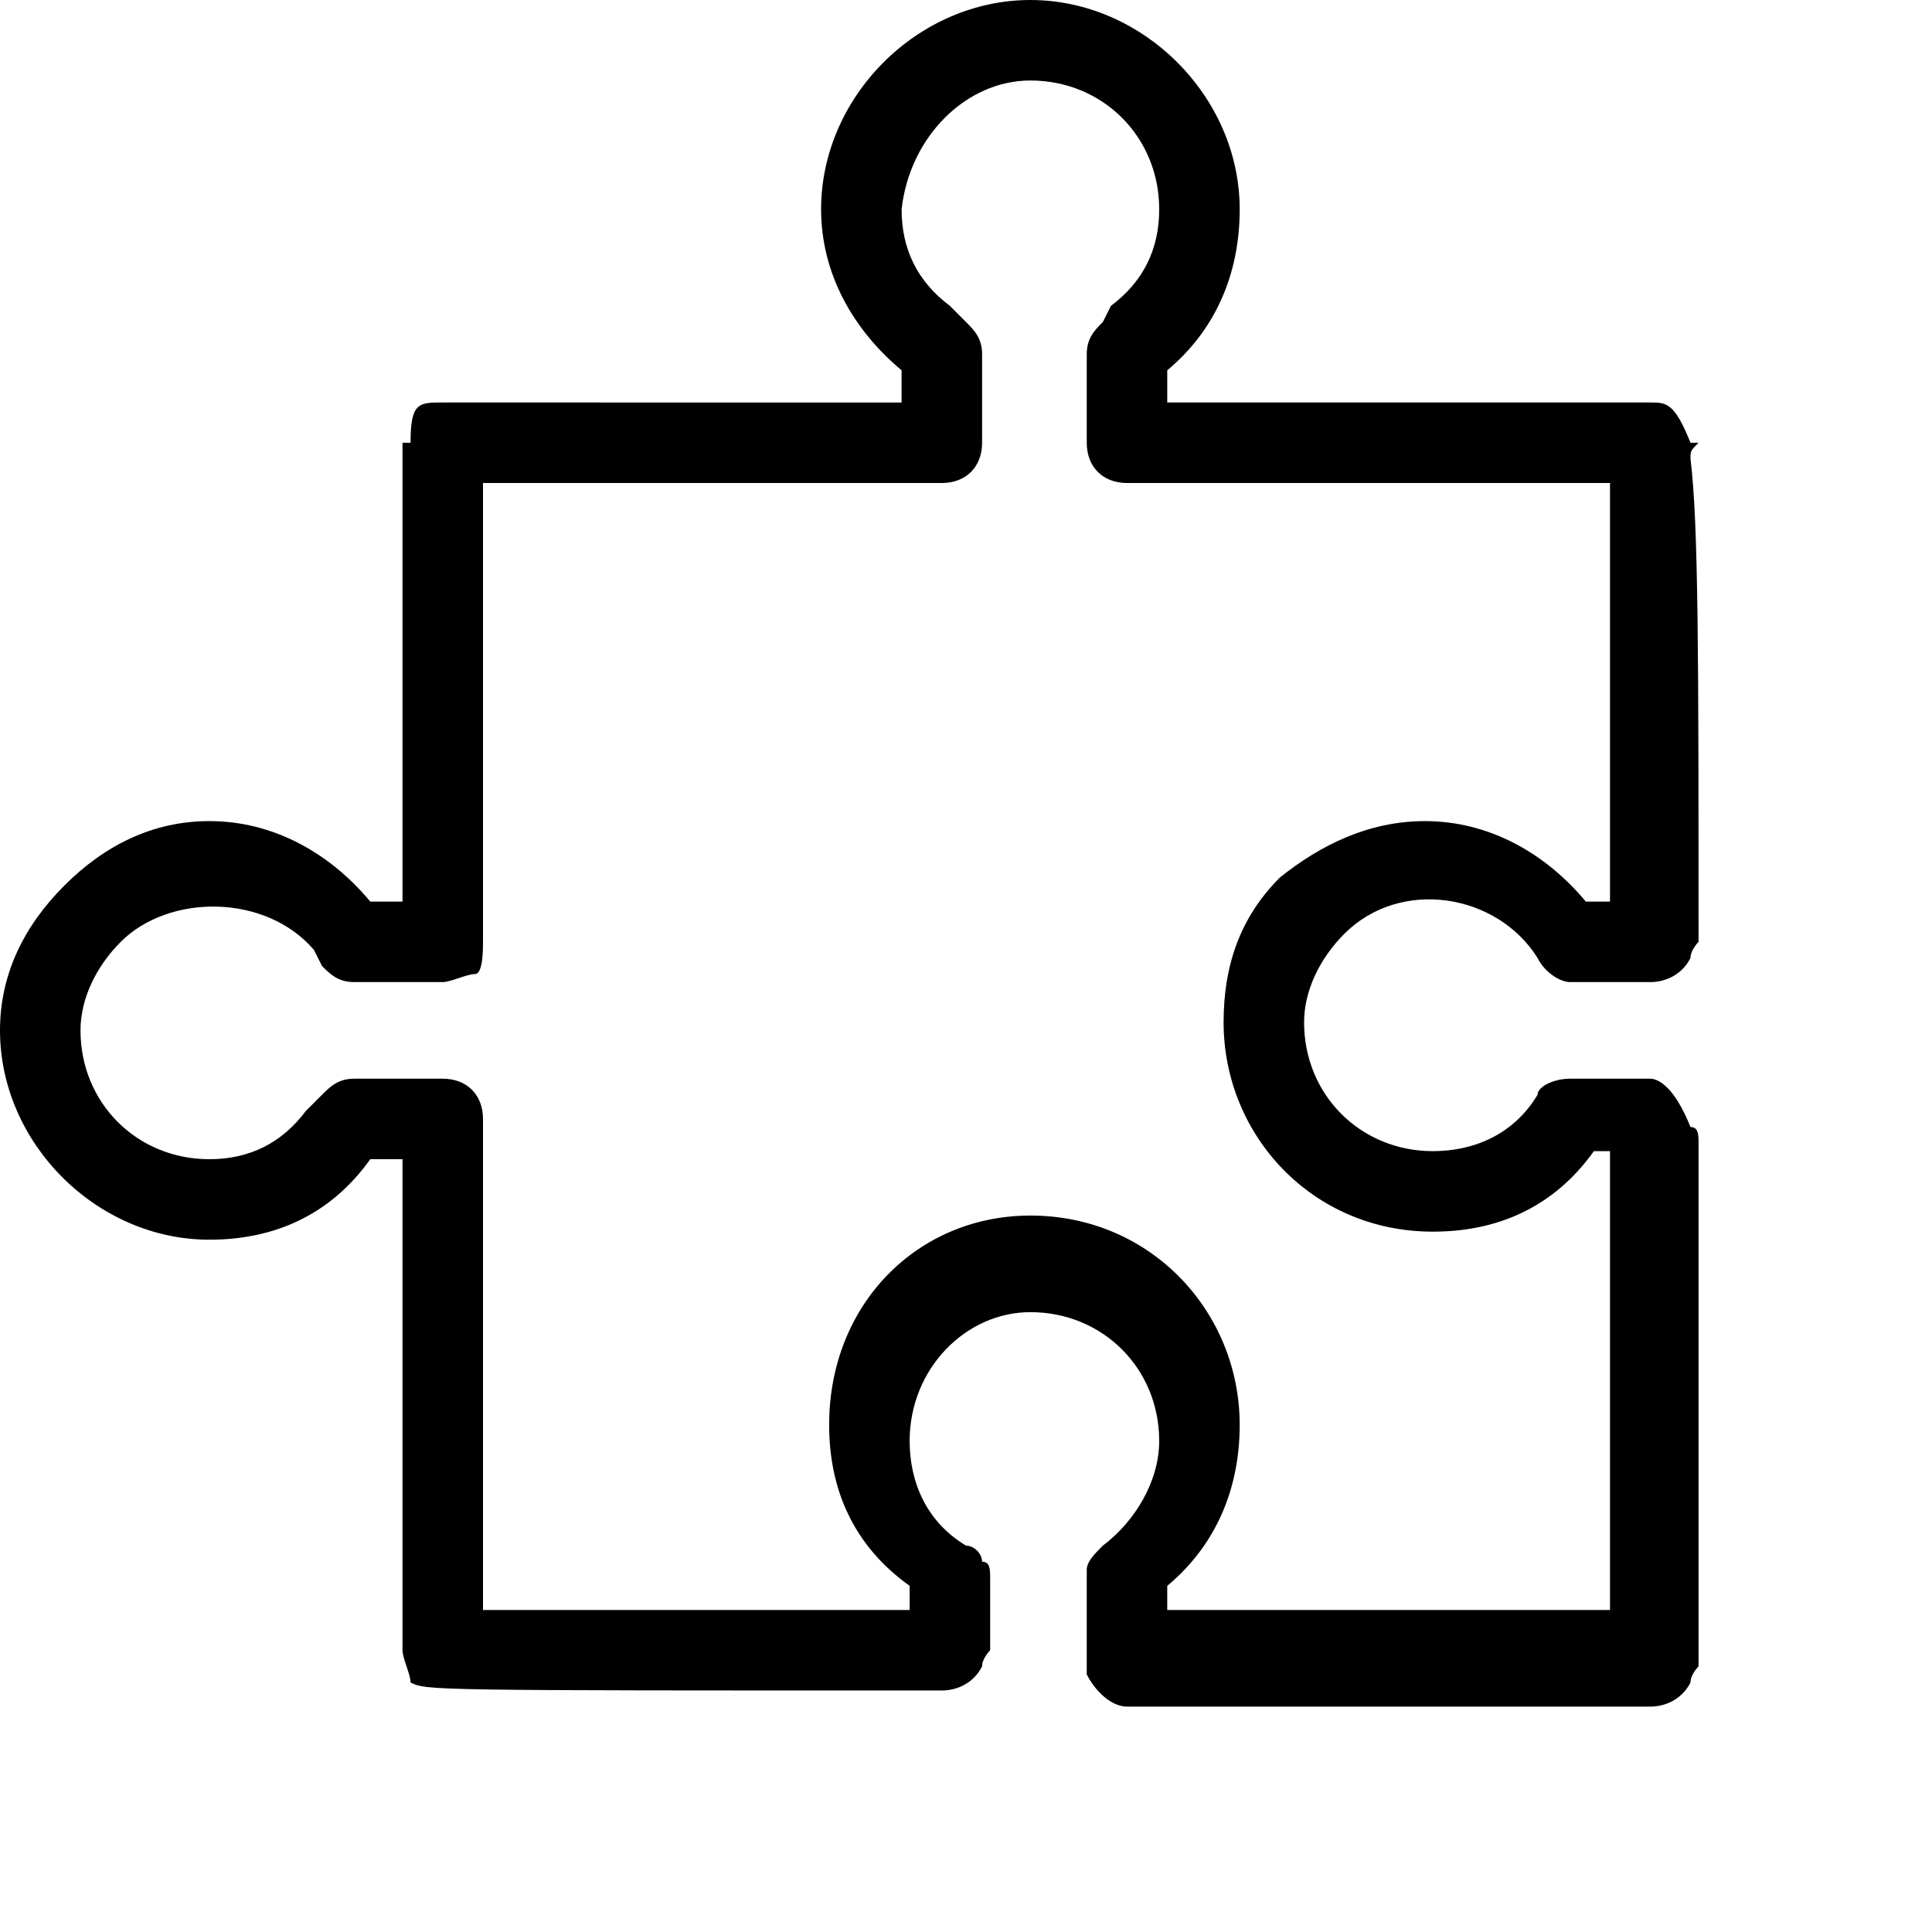 <?xml version="1.0" encoding="utf-8"?>
<!-- Generator: Adobe Illustrator 22.0.1, SVG Export Plug-In . SVG Version: 6.00 Build 0)  -->
<svg version="1.1" id="Icon_build" xmlns="http://www.w3.org/2000/svg" xmlns:xlink="http://www.w3.org/1999/xlink" x="0px" y="0px"
	 width="24px" height="24px" viewBox="0 0 24 24" enable-background="new 0 0 24 24" xml:space="preserve">
<rect fill="none" width="24" height="24"/>
<path d="M20.5,13.4h-1c-0.2,0-0.4,0.1-0.4,0.2c-0.3,0.5-0.8,0.7-1.3,0.7c-0.9,0-1.6-0.7-1.6-1.6c0-0.4,0.2-0.8,0.5-1.1
	c0.7-0.7,1.9-0.5,2.4,0.3c0.1,0.2,0.3,0.3,0.4,0.3h1c0.2,0,0.4-0.1,0.5-0.3c0-0.1,0.1-0.2,0.1-0.2c0-3.5,0-5.2-0.1-6
	c0-0.1,0-0.1,0.1-0.2l-0.1,0C20.8,5,20.7,5,20.5,5c0,0-0.1,0-0.1,0h-5.9V4.6l0,0c0.6-0.5,0.9-1.2,0.9-2c0-1.4-1.2-2.6-2.6-2.6
	c-1.4,0-2.6,1.2-2.6,2.6c0,0.8,0.4,1.5,1,2l0,0.4H5.6c0,0-0.1,0-0.1,0h0C5.2,5,5.1,5,5.1,5.5L5,5.5c0,0.1,0,0.1,0,0.2
	c0,0.5,0,1.4,0,2.9v2.6H4.6l0,0c-0.5-0.6-1.2-1-2-1c-0.7,0-1.3,0.3-1.8,0.8C0.3,11.5,0,12.1,0,12.8c0,1.4,1.2,2.6,2.6,2.6
	c0.8,0,1.5-0.3,2-1l0.4,0v6.1c0,0.1,0.1,0.3,0.1,0.4C5.3,21,5.3,21,11.7,21c0.2,0,0.4-0.1,0.5-0.3c0-0.1,0.1-0.2,0.1-0.2v-0.9
	c0-0.1,0-0.2-0.1-0.2c0-0.1-0.1-0.2-0.2-0.2c-0.5-0.3-0.7-0.8-0.7-1.3c0-0.9,0.7-1.6,1.5-1.6c0.9,0,1.6,0.7,1.6,1.6
	c0,0.5-0.3,1-0.7,1.3c-0.1,0.1-0.2,0.2-0.2,0.3c0,0.1,0,0.1,0,0.2v0.9c0,0,0,0.1,0,0.2c0.1,0.2,0.3,0.4,0.5,0.4h6.5
	c0.2,0,0.4-0.1,0.5-0.3c0-0.1,0.1-0.2,0.1-0.2v-6.5c0-0.1,0-0.2-0.1-0.2C20.8,13.5,20.6,13.4,20.5,13.4z M20,20h-5.5v-0.3
	c0.6-0.5,0.9-1.2,0.9-2c0-1.4-1.1-2.6-2.6-2.6c-1.4,0-2.5,1.1-2.5,2.6c0,0.8,0.3,1.5,1,2V20C9.4,20,7,20,6,20v-6.1
	c0-0.3-0.2-0.5-0.5-0.5H4.4c-0.2,0-0.3,0.1-0.4,0.2l-0.2,0.2c-0.3,0.4-0.7,0.6-1.2,0.6c-0.9,0-1.6-0.7-1.6-1.6
	c0-0.4,0.2-0.8,0.5-1.1c0.6-0.6,1.8-0.6,2.4,0.1L4,12c0.1,0.1,0.2,0.2,0.4,0.2h1.1c0.1,0,0.3-0.1,0.4-0.1S6,11.8,6,11.7
	c0,0,0-4.2,0-5.7h5.7c0.3,0,0.5-0.2,0.5-0.5V4.4c0-0.2-0.1-0.3-0.2-0.4l-0.2-0.2c-0.4-0.3-0.6-0.7-0.6-1.2C11.3,1.7,12,1,12.8,1
	c0.9,0,1.6,0.7,1.6,1.6c0,0.5-0.2,0.9-0.6,1.2L13.7,4c-0.1,0.1-0.2,0.2-0.2,0.4v1.1C13.5,5.8,13.7,6,14,6h6c0,1,0,3.4,0,5.2h-0.3
	c-0.5-0.6-1.2-1-2-1c-0.7,0-1.3,0.3-1.8,0.7c-0.5,0.5-0.7,1.1-0.7,1.8c0,1.4,1.1,2.6,2.6,2.6c0.8,0,1.5-0.3,2-1H20V20z"/>
</svg>

